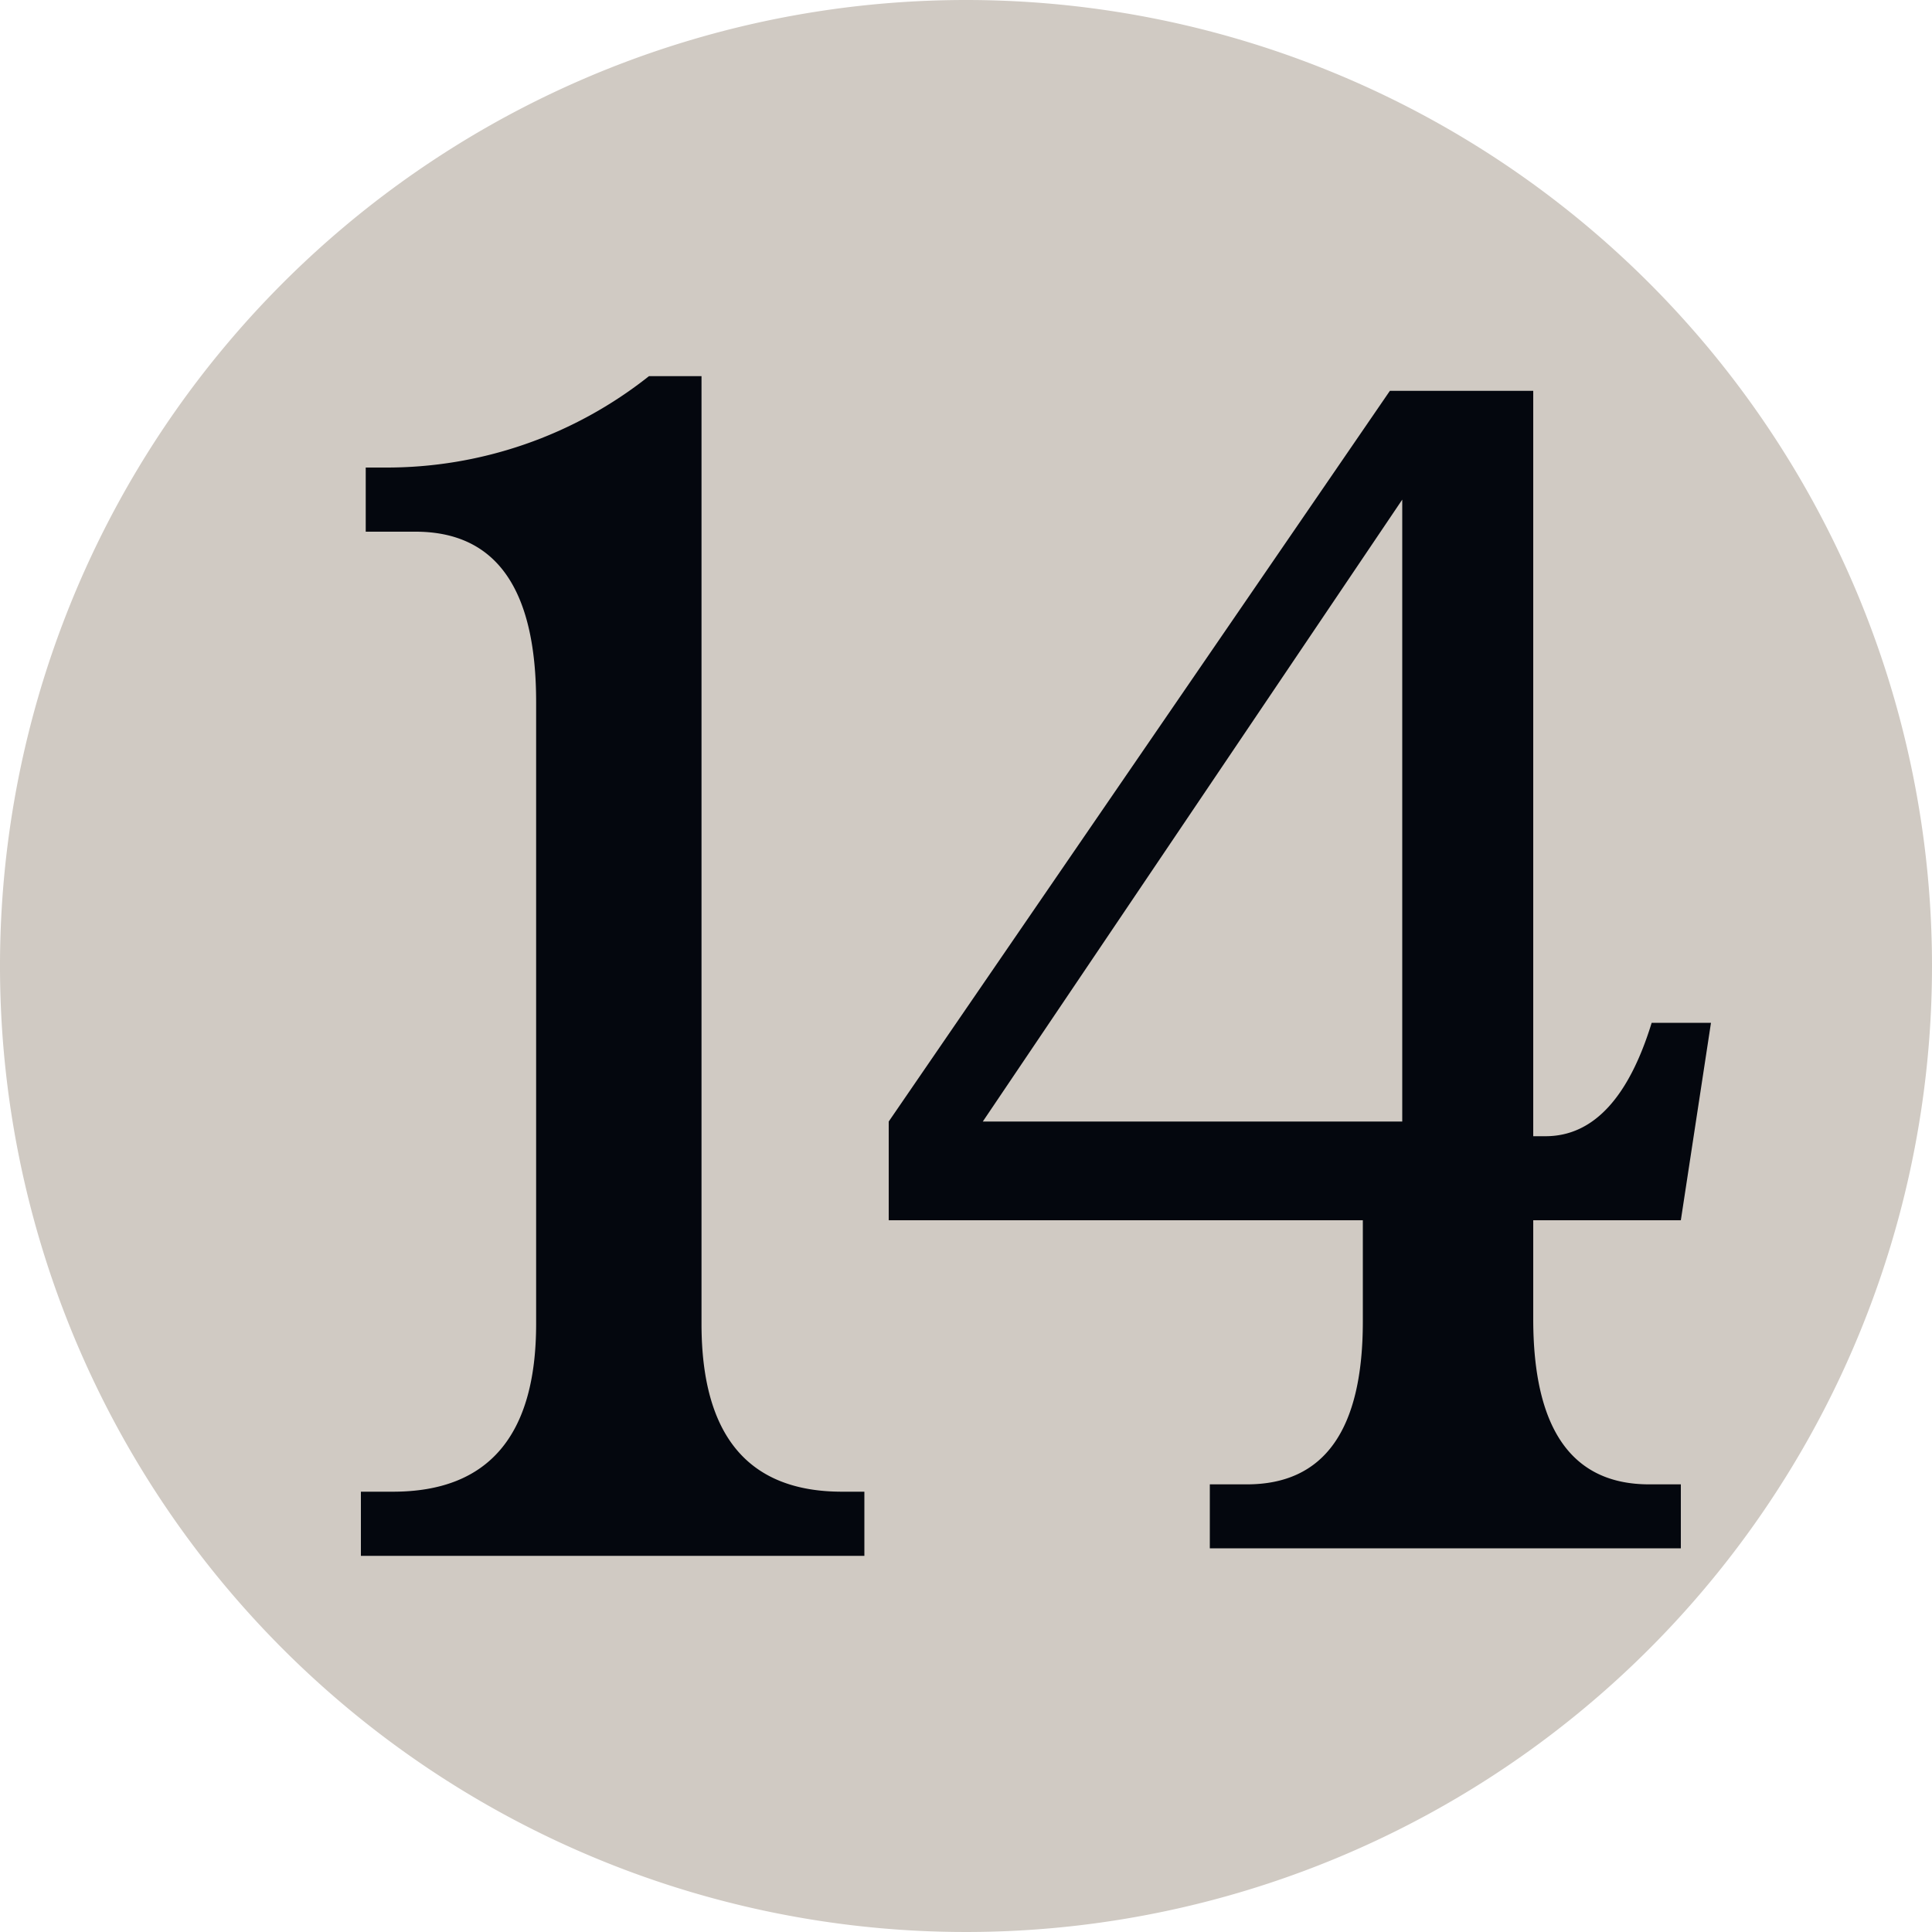 <svg id="Layer_1" data-name="Layer 1" xmlns="http://www.w3.org/2000/svg" viewBox="0 0 100 100"><defs><style>.cls-1{fill:#d0cac3;}.cls-2{fill:#04070e;}</style></defs><path class="cls-1" d="M100,50A50,50,0,1,1,50,0,50,50,0,0,1,100,50Z"/><path class="cls-2" d="M36.31,19.47V68.52q0,8.69,7.27,8.69h1.16v3.32H18.68V77.21h1.66q7.41,0,7.41-8.69V36.33q0-8.82-6.26-8.81H18.93V24.2h1a21.84,21.84,0,0,0,13.66-4.73ZM79.36,63.16v5.11c0,5.7,2,8.56,6,8.56H87v3.31H62.62V76.83h1.92q6,0,6-8.43V63.16H46V58.05L71.94,20.23h7.42V58.81H80c2.47,0,4.3-2,5.49-5.87h3.07L87,63.16Zm-6.78-5.11V25.86L50.87,58.05Z"/></svg>